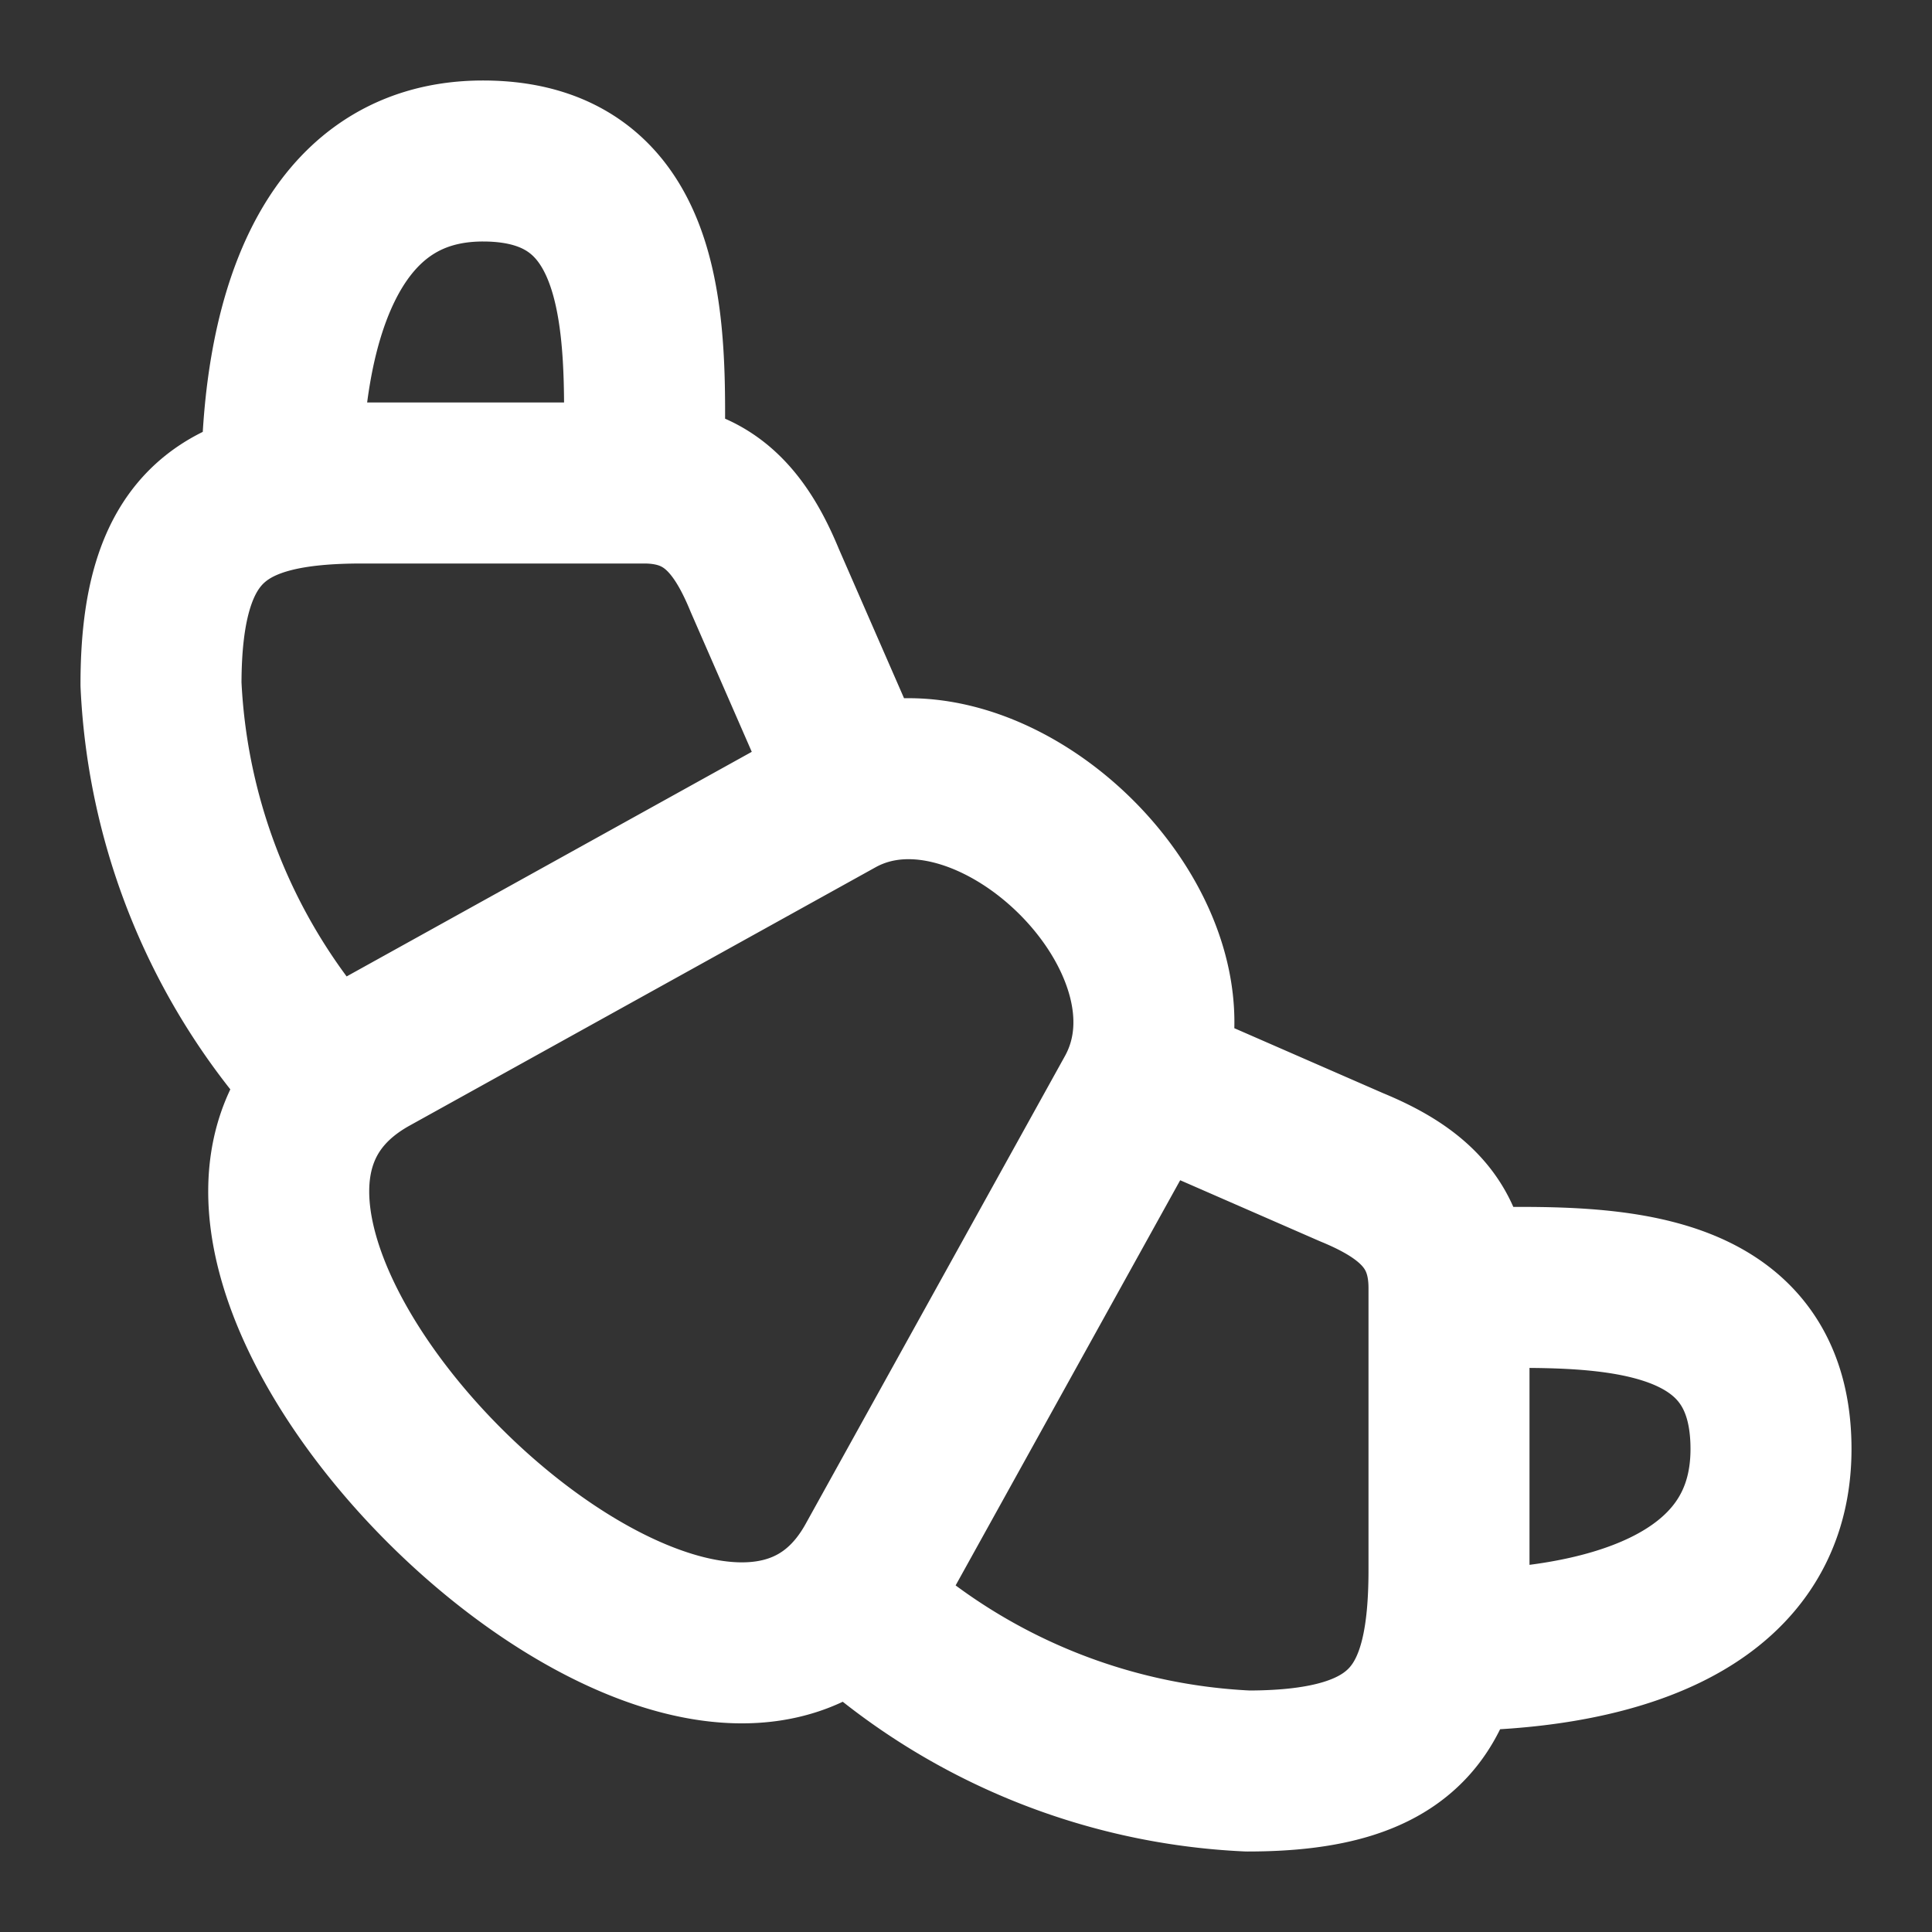 <svg xmlns="http://www.w3.org/2000/svg" width="24" height="24" fill="none" stroke="white" stroke-linecap="round" stroke-linejoin="round" stroke-width="2">
    <rect width="100%" height="100%" fill="#333333" stroke="none"/>
    <path d="m4.6 13.11 5.79-3.21c1.89-1.05 4.79 1.78 3.71 3.71l-3.22 5.81C8.8 23.16.79 15.23 4.6 13.11m5.9-3.61-1-2.29C9.2 6.48 8.8 6 8 6H4.5C2.79 6 2 6.5 2 8.5a7.7 7.7 0 0 0 2 4.83M8 6c0-1.55.24-4-2-4-2 0-2.5 2.17-2.5 4m11 7.5 2.29 1c.73.3 1.21.7 1.21 1.5v3.5c0 1.71-.5 2.5-2.5 2.5a7.7 7.7 0 0 1-4.83-2M18 16c1.55 0 4-.24 4 2 0 2-2.17 2.5-4 2.5"/>
</svg>
